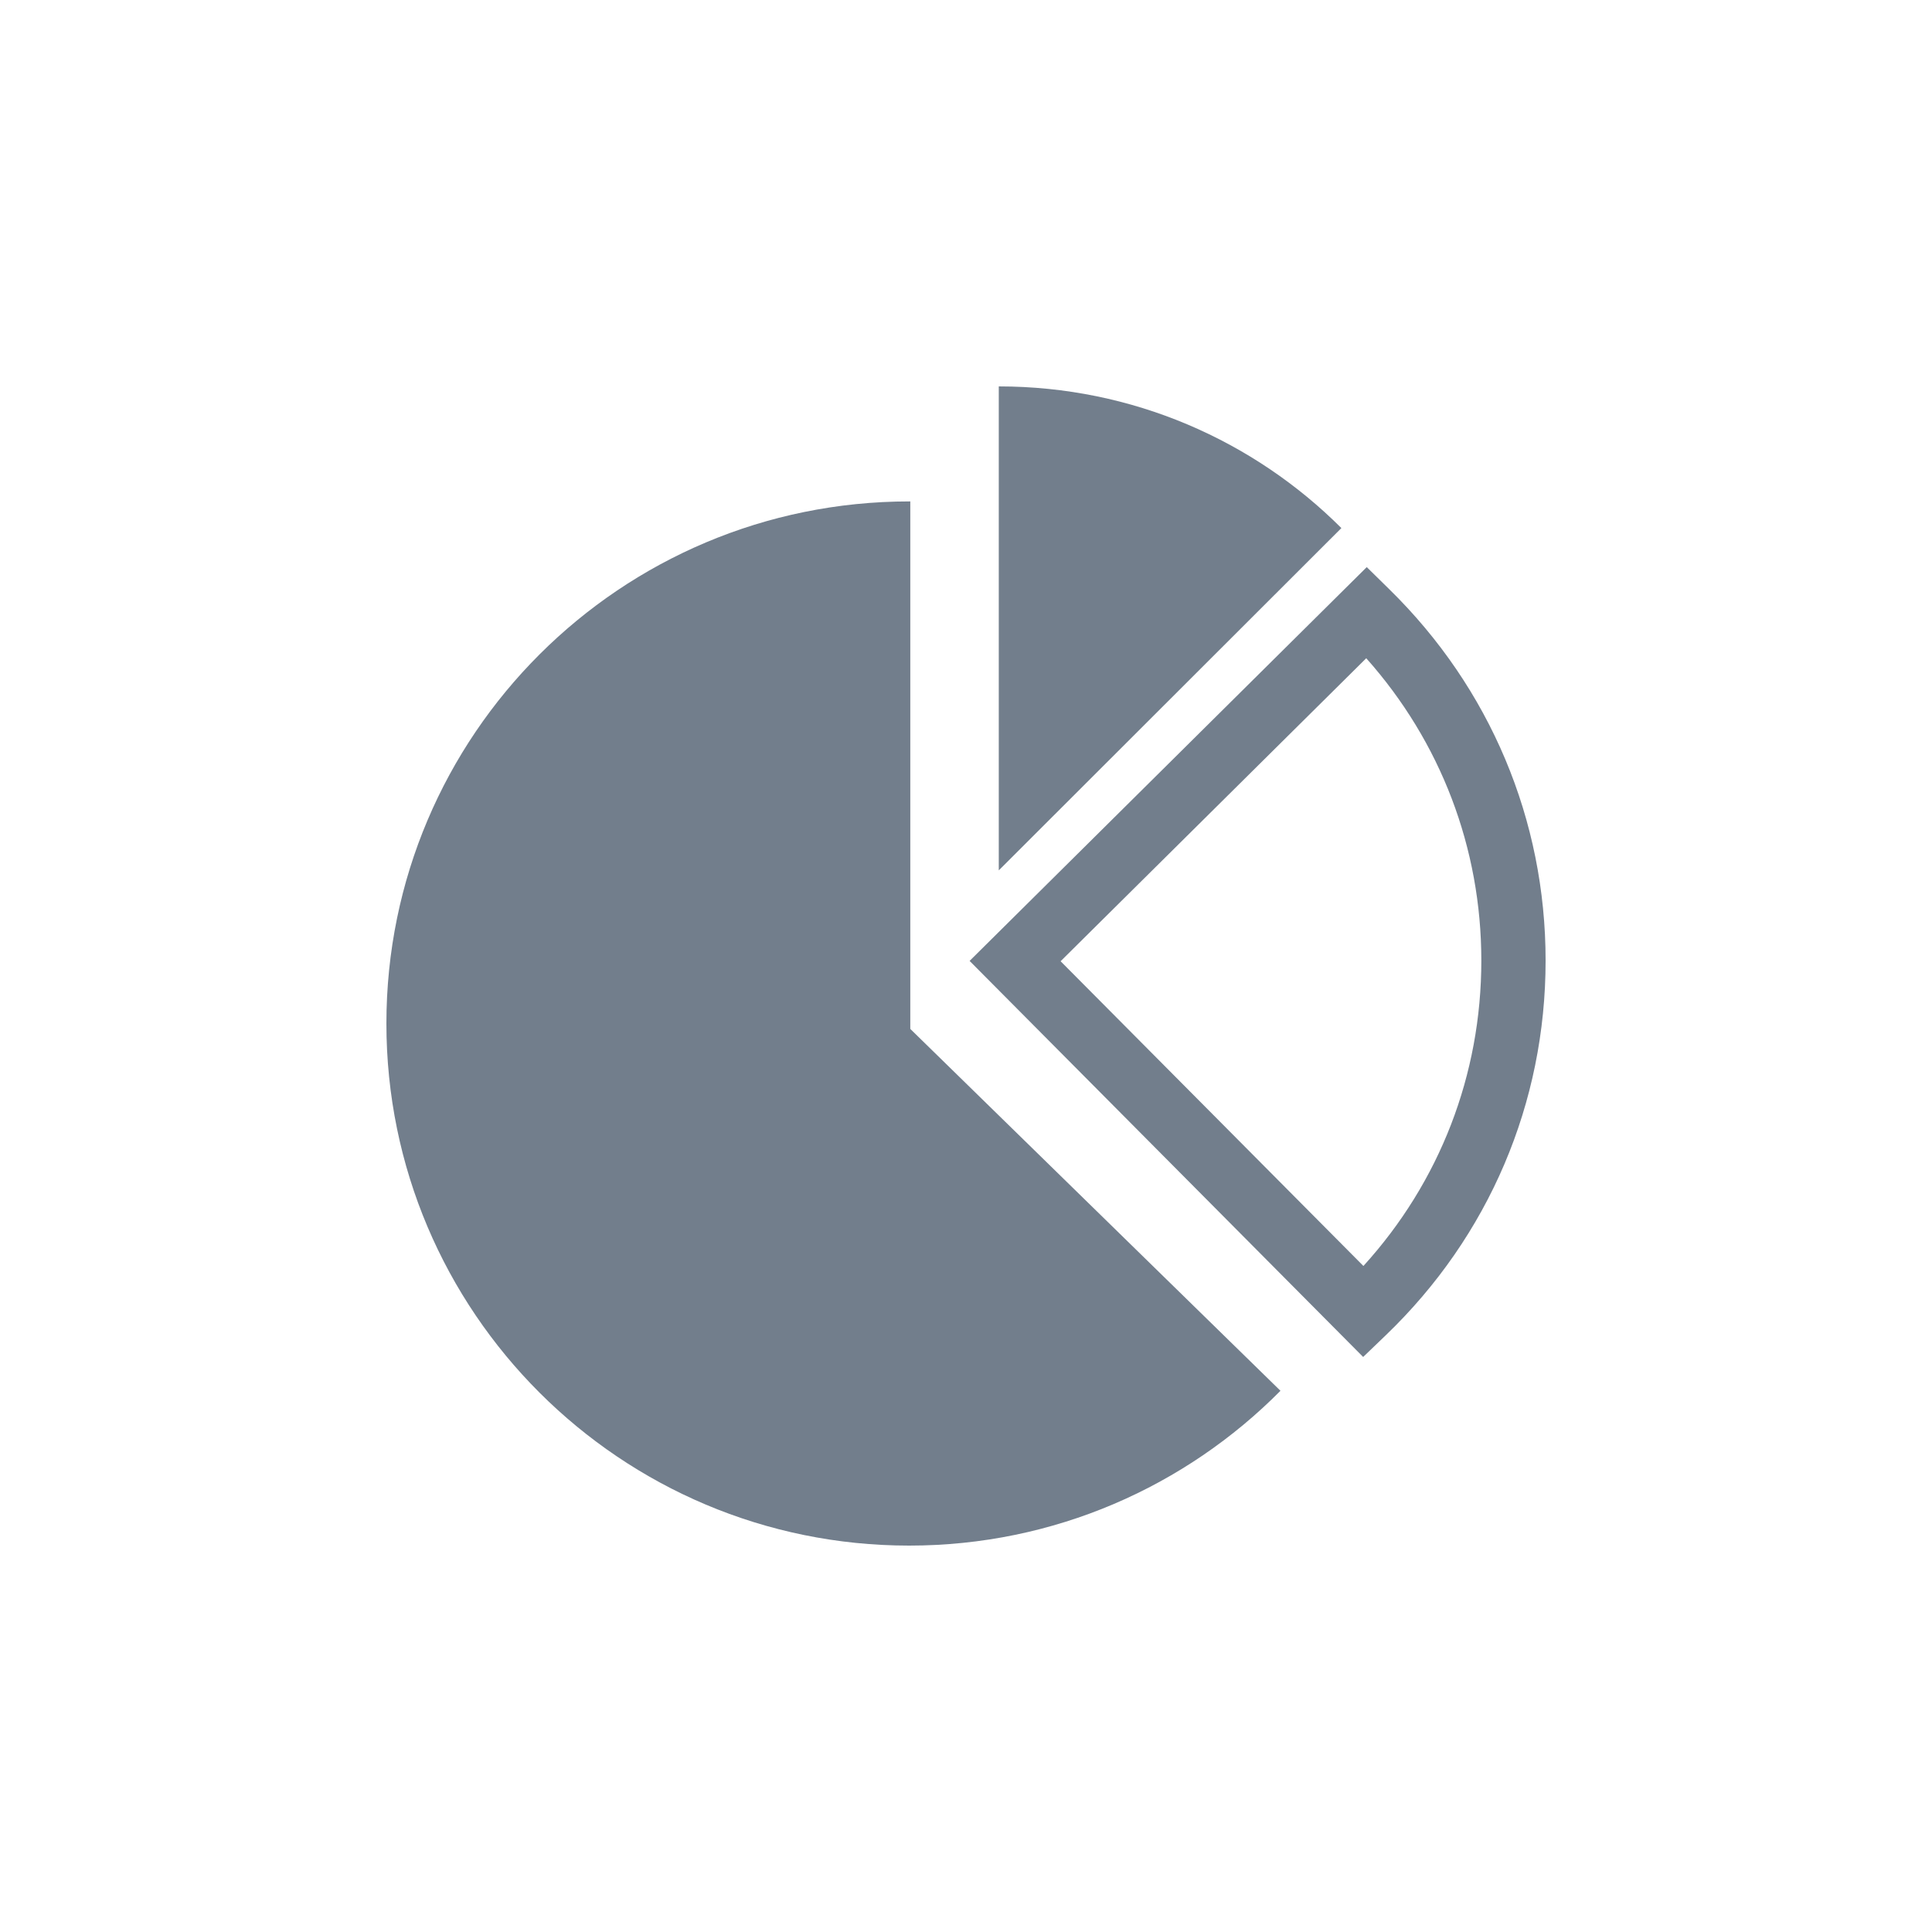 <?xml version="1.0" encoding="UTF-8" standalone="no"?>
<svg width="30px" height="30px" viewBox="0 0 30 30" version="1.1" xmlns="http://www.w3.org/2000/svg" xmlns:xlink="http://www.w3.org/1999/xlink">
    <!-- Generator: Sketch 39.1 (31720) - http://www.bohemiancoding.com/sketch -->
    <title>统计分析</title>
    <desc>Created with Sketch.</desc>
    <defs></defs>
    <g id="Page-1" stroke="none" stroke-width="1" fill="none" fill-rule="evenodd">
        <g id="统计分析" fill="#727E8C">
            <path d="M15.509,6 L15.509,13.515 L20.829,8.2 C19.467,6.84 17.586,6 15.509,6 L15.509,6 Z M23.002,14.916 C23.002,13.168 22.371,11.519 21.215,10.221 L16.469,14.926 L21.171,19.658 C22.356,18.355 23.002,16.69 23.002,14.916 L23.002,14.916 Z M24,14.916 C24,17.128 23.12,19.194 21.521,20.731 L21.167,21.071 L15.056,14.921 L21.223,8.806 L21.573,9.15 C23.139,10.685 24,12.733 24,14.916 L24,14.916 Z M14.135,15.977 L19.883,21.596 C18.412,23.08 16.373,24 14.117,24 C9.636,24 6,20.37 6,15.893 C6,11.416 9.636,7.786 14.123,7.786 L14.135,7.786 L14.135,15.977 Z" id="Fill-1"></path>
        </g>
    </g>
</svg>